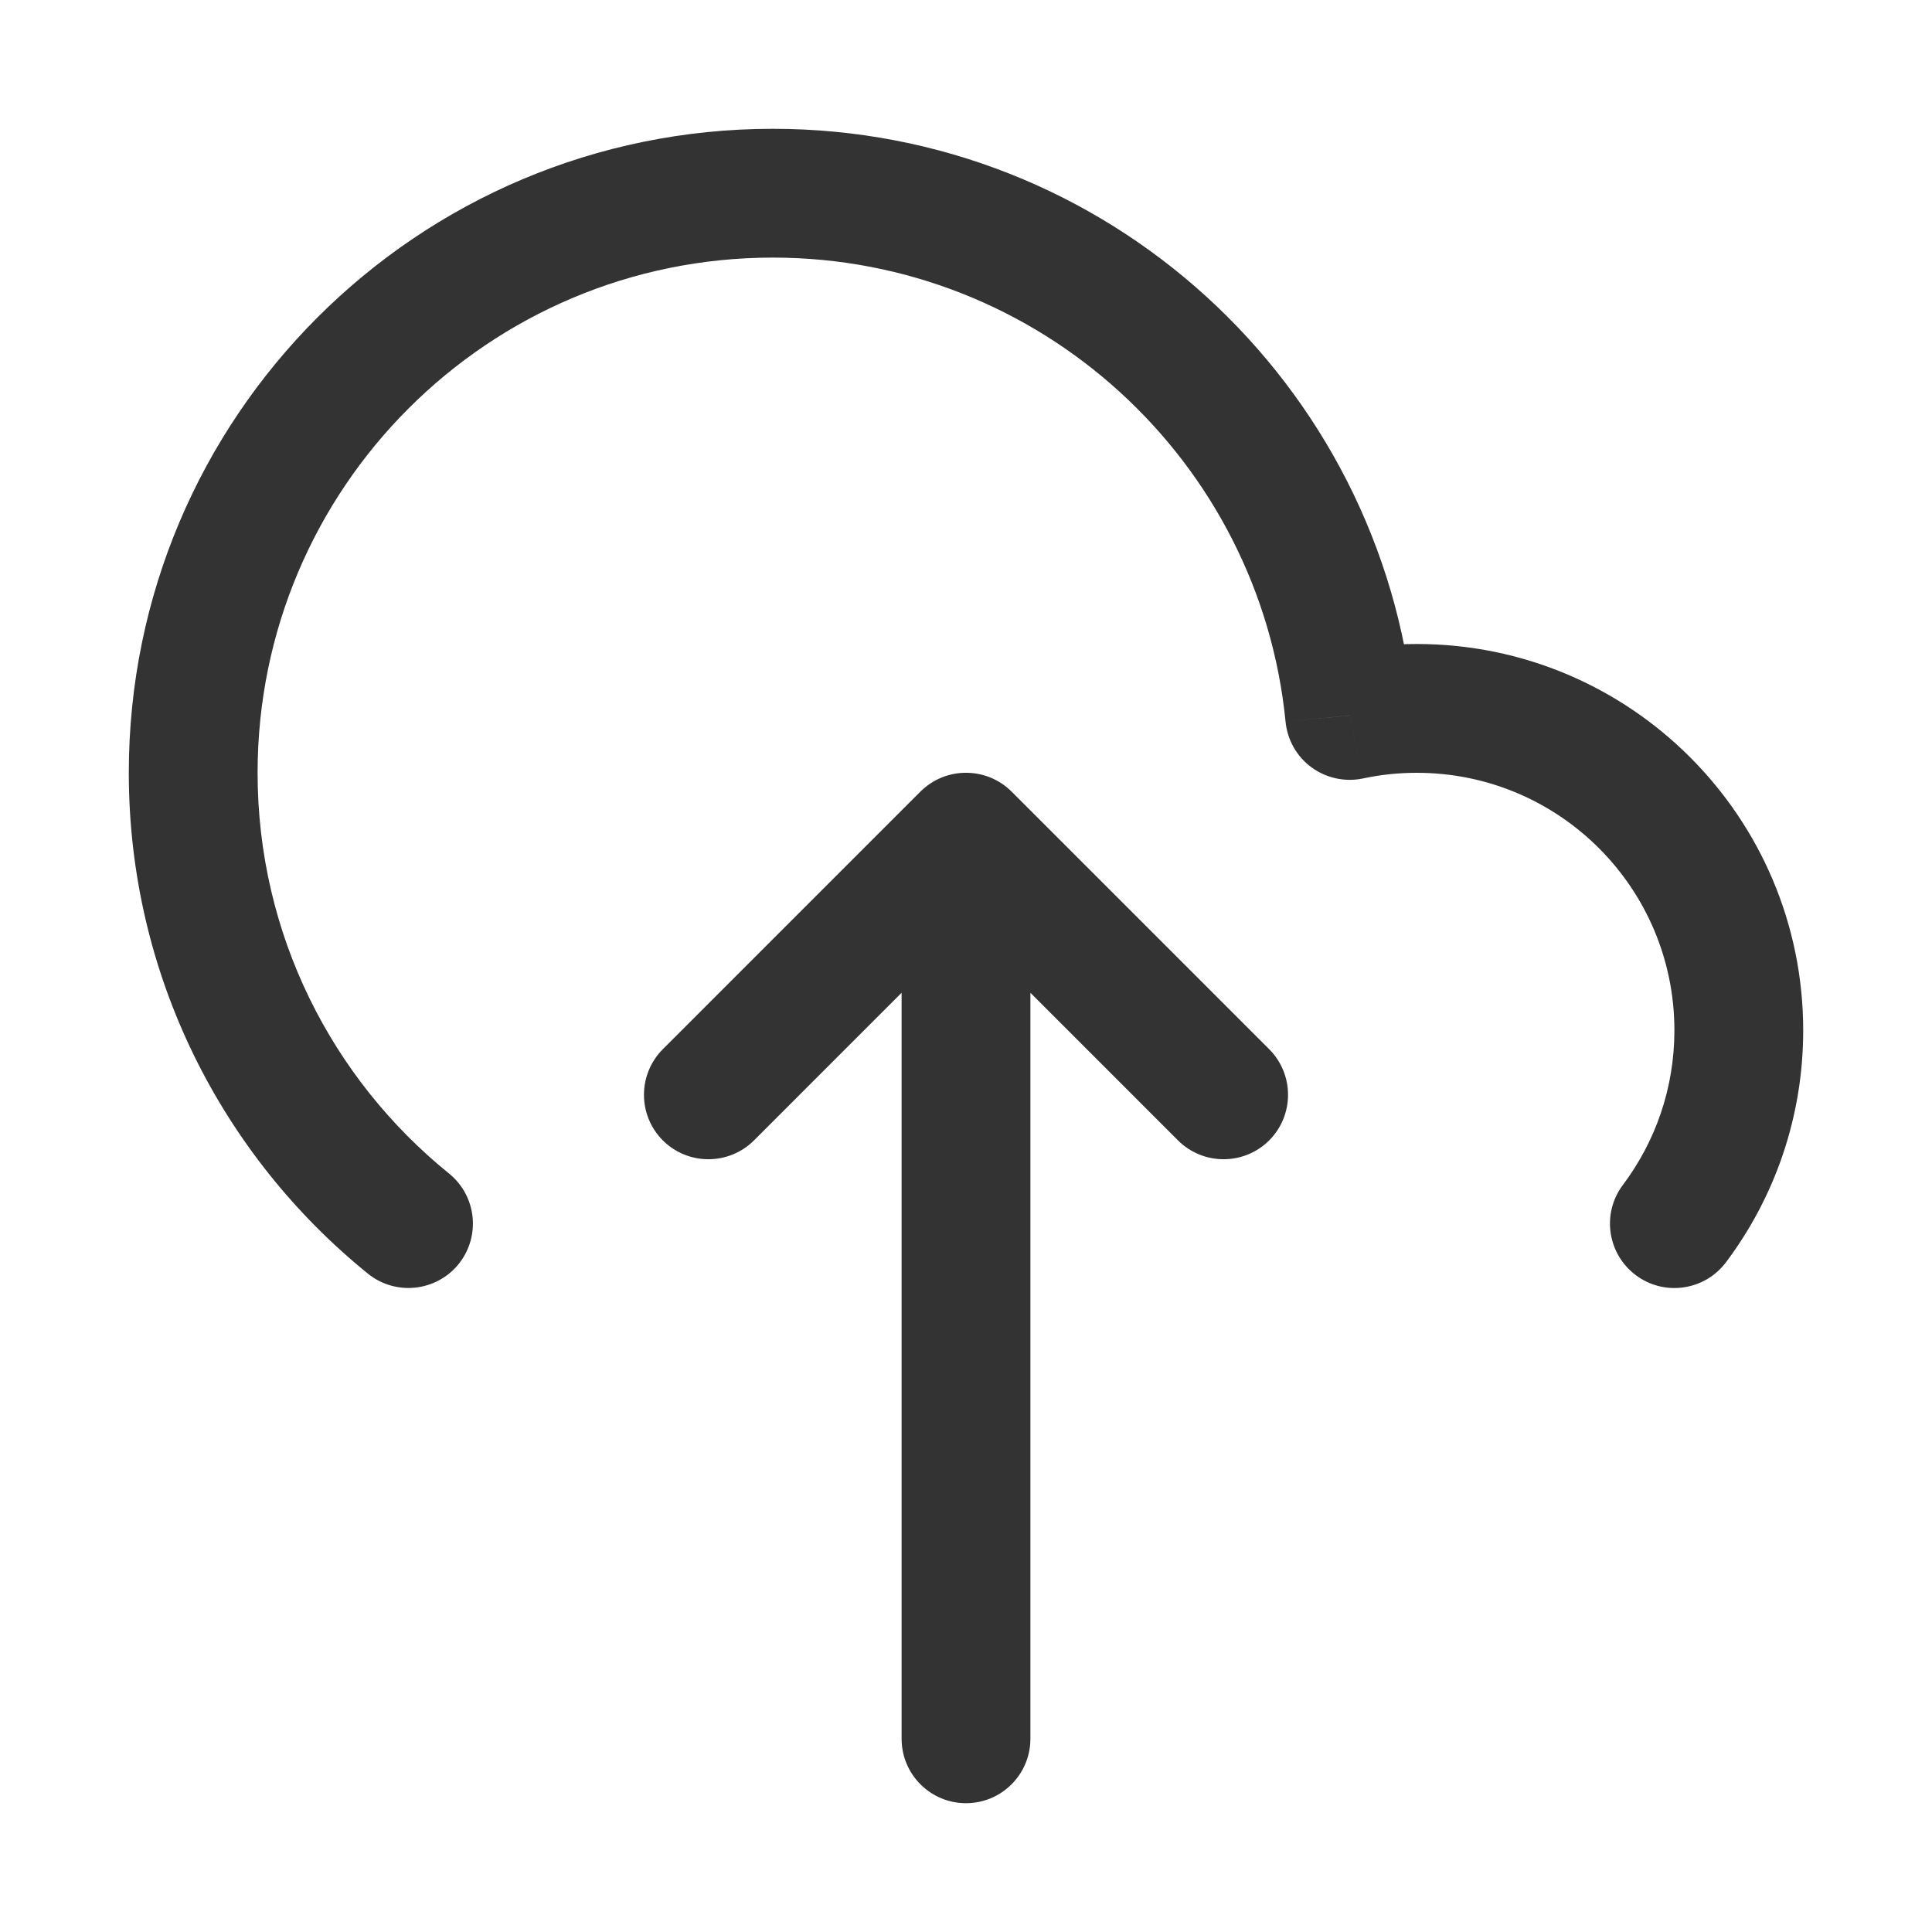 <svg width="15" height="15" viewBox="0 0 15 15" fill="none" xmlns="http://www.w3.org/2000/svg">
<path d="M2.857 9.889C3.071 10.062 3.386 10.029 3.56 9.815C3.734 9.6 3.701 9.285 3.486 9.111L2.857 9.889ZM12.6 9.2C12.434 9.421 12.479 9.734 12.7 9.9C12.92 10.066 13.234 10.021 13.4 9.801L12.6 9.2ZM10.478 5.555L9.981 5.603C9.995 5.745 10.068 5.874 10.183 5.958C10.298 6.042 10.443 6.073 10.582 6.044L10.478 5.555ZM7 13.5C7 13.776 7.224 14 7.5 14C7.776 14 8 13.776 8 13.5H7ZM7.5 6.5L7.854 6.146C7.658 5.951 7.342 5.951 7.146 6.146L7.5 6.5ZM5.146 8.146C4.951 8.342 4.951 8.658 5.146 8.854C5.342 9.049 5.658 9.049 5.854 8.854L5.146 8.146ZM9.146 8.854C9.342 9.049 9.658 9.049 9.854 8.854C10.049 8.658 10.049 8.342 9.854 8.146L9.146 8.854ZM2 6C2 3.791 3.791 2 6 2V1C3.239 1 1 3.239 1 6H2ZM11 6C12.105 6 13 6.895 13 8H14C14 6.343 12.657 5 11 5V6ZM3.486 9.111C2.579 8.377 2 7.256 2 6H1C1 7.571 1.725 8.973 2.857 9.889L3.486 9.111ZM13 8C13 8.451 12.851 8.866 12.6 9.2L13.4 9.801C13.777 9.299 14 8.675 14 8H13ZM10.582 6.044C10.716 6.015 10.856 6 11 6V5C10.786 5 10.577 5.022 10.374 5.065L10.582 6.044ZM6 2C8.075 2 9.782 3.581 9.981 5.603L10.976 5.506C10.727 2.976 8.595 1 6 1V2ZM8 13.5V6.5H7V13.5H8ZM7.146 6.146L5.146 8.146L5.854 8.854L7.854 6.854L7.146 6.146ZM7.146 6.854L9.146 8.854L9.854 8.146L7.854 6.146L7.146 6.854Z" fill="#333333"/>
</svg>
